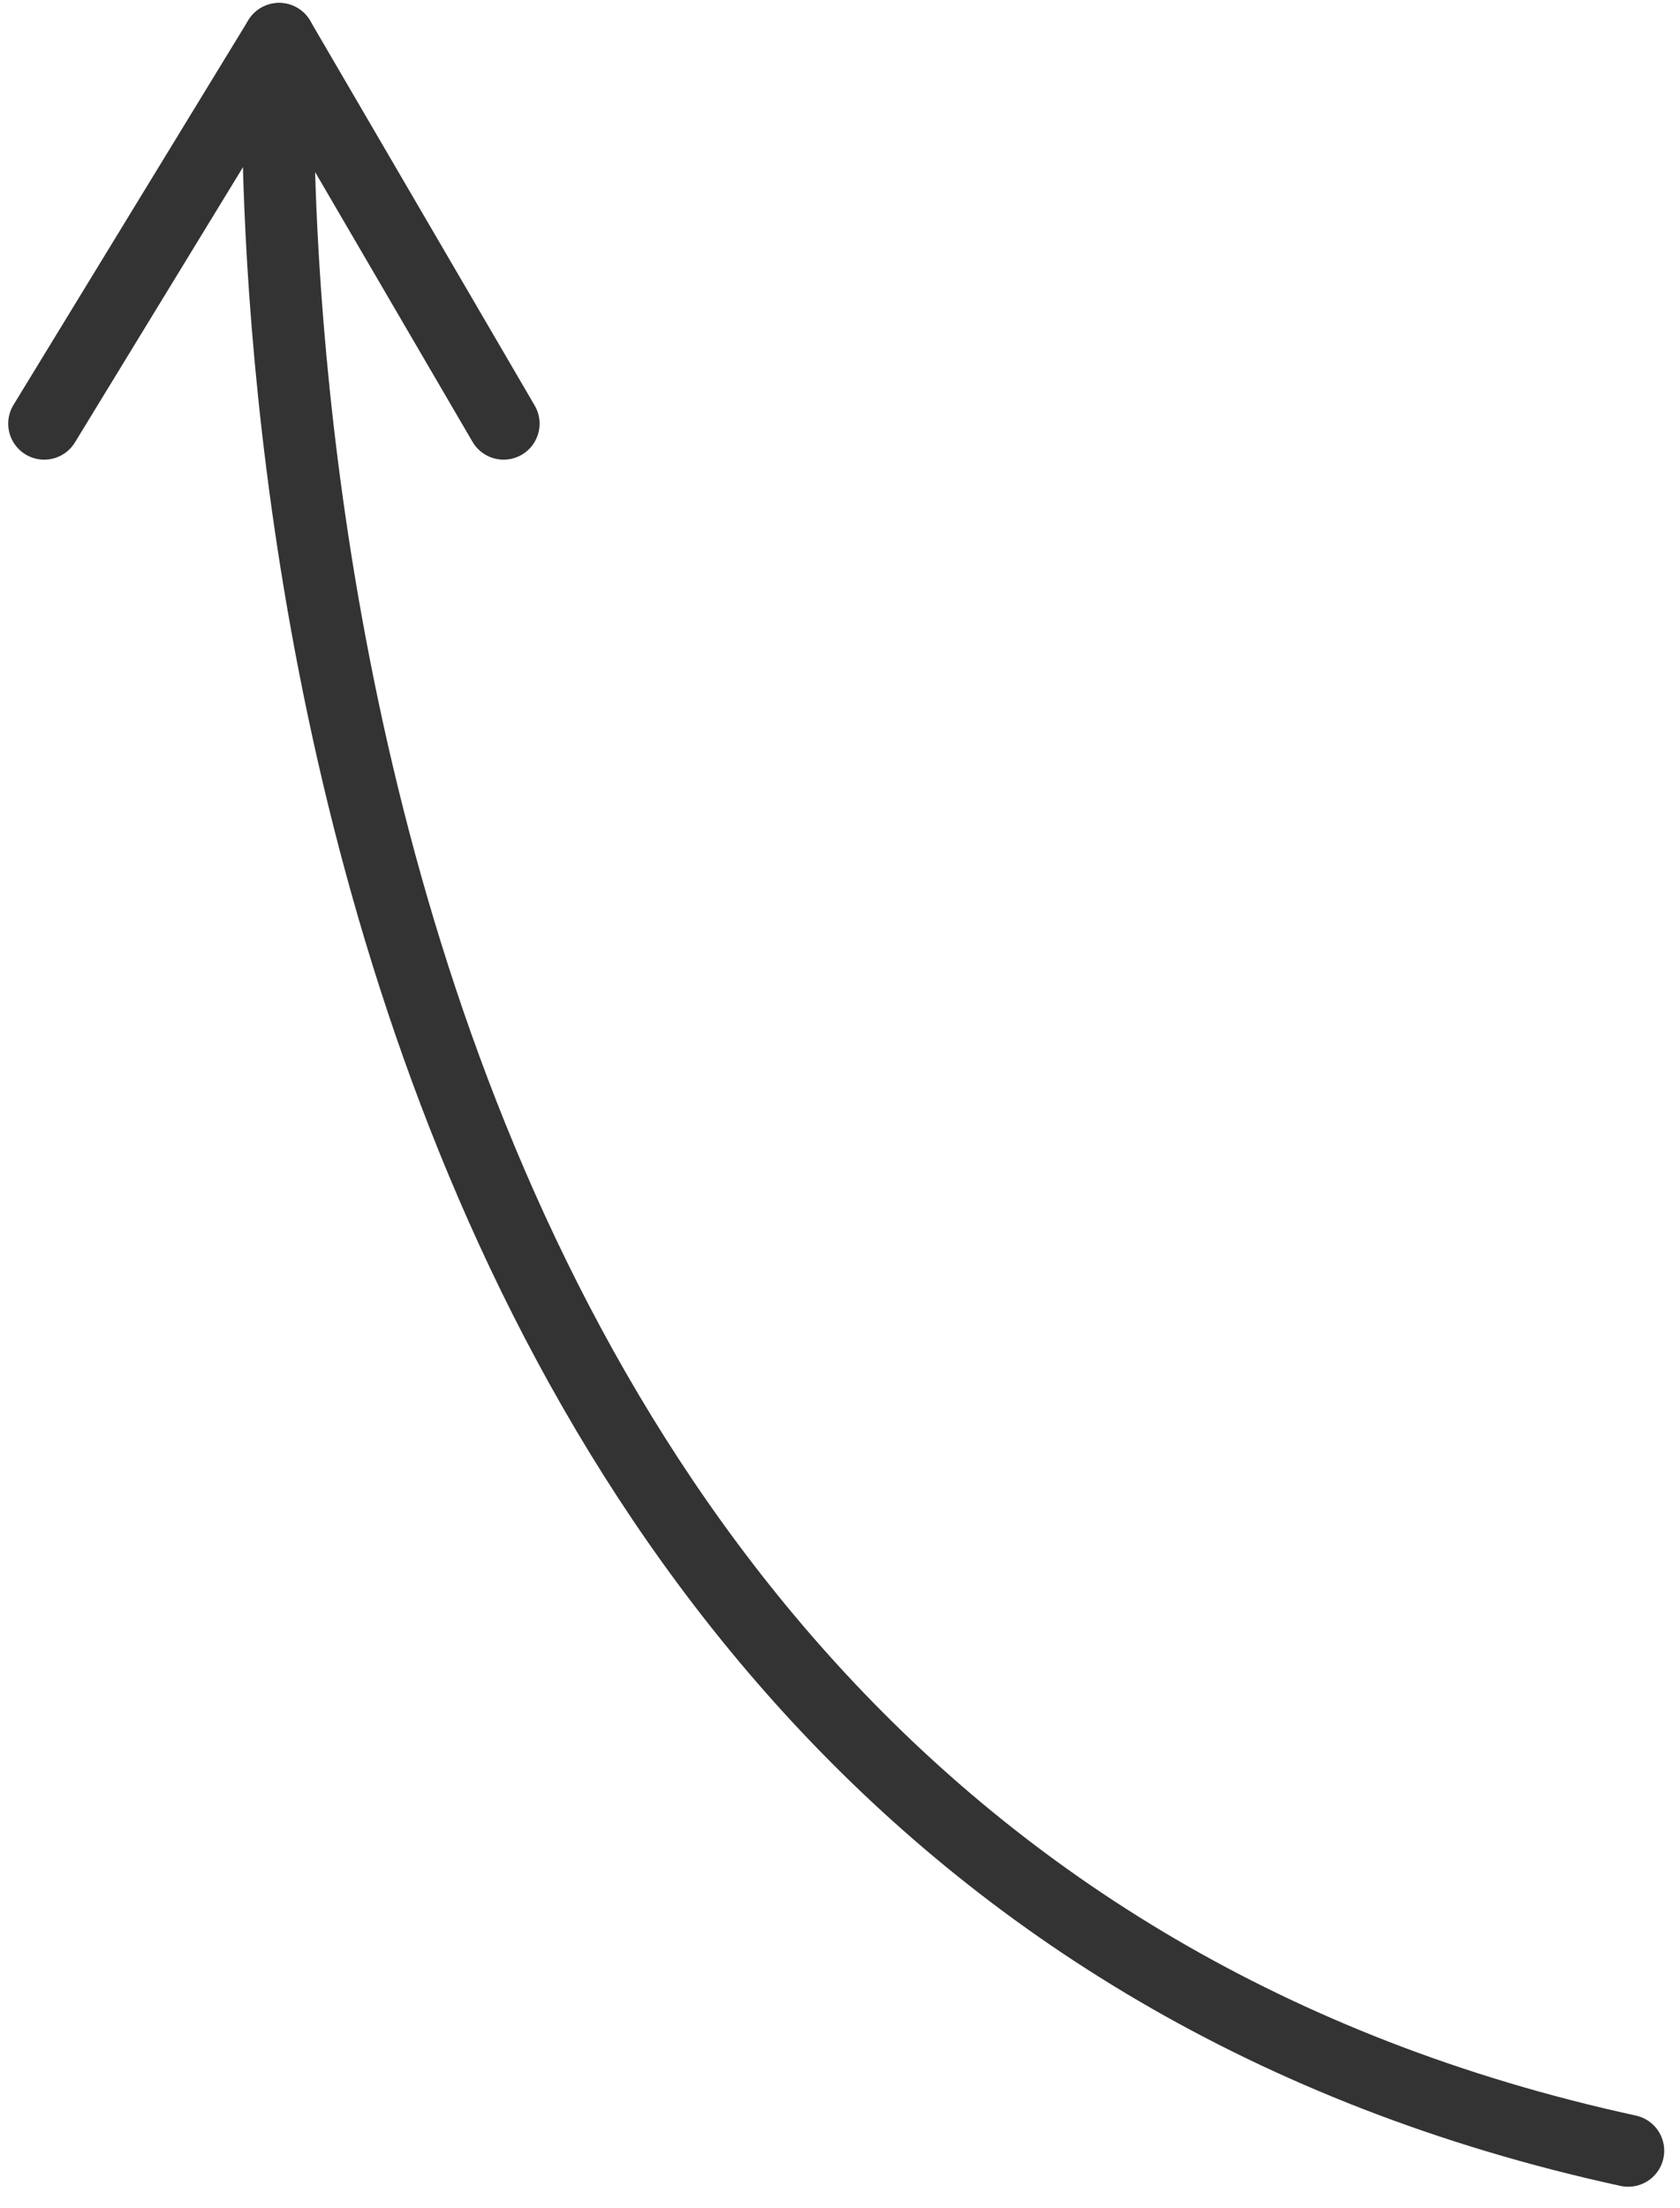 <svg width="70" height="92" viewBox="0 0 70 92" fill="none" xmlns="http://www.w3.org/2000/svg">
    <path d="M11.629 1.622C11.629 1.622 7.904 76.572 67.842 89.622" stroke="#333333" stroke-width="3"
          stroke-linecap="round" stroke-linejoin="round"/>
    <path d="M1.842 17.654L11.629 1.622L20.983 17.654" stroke="#333333" stroke-width="3" stroke-linecap="round"
          stroke-linejoin="round"/>
</svg>
